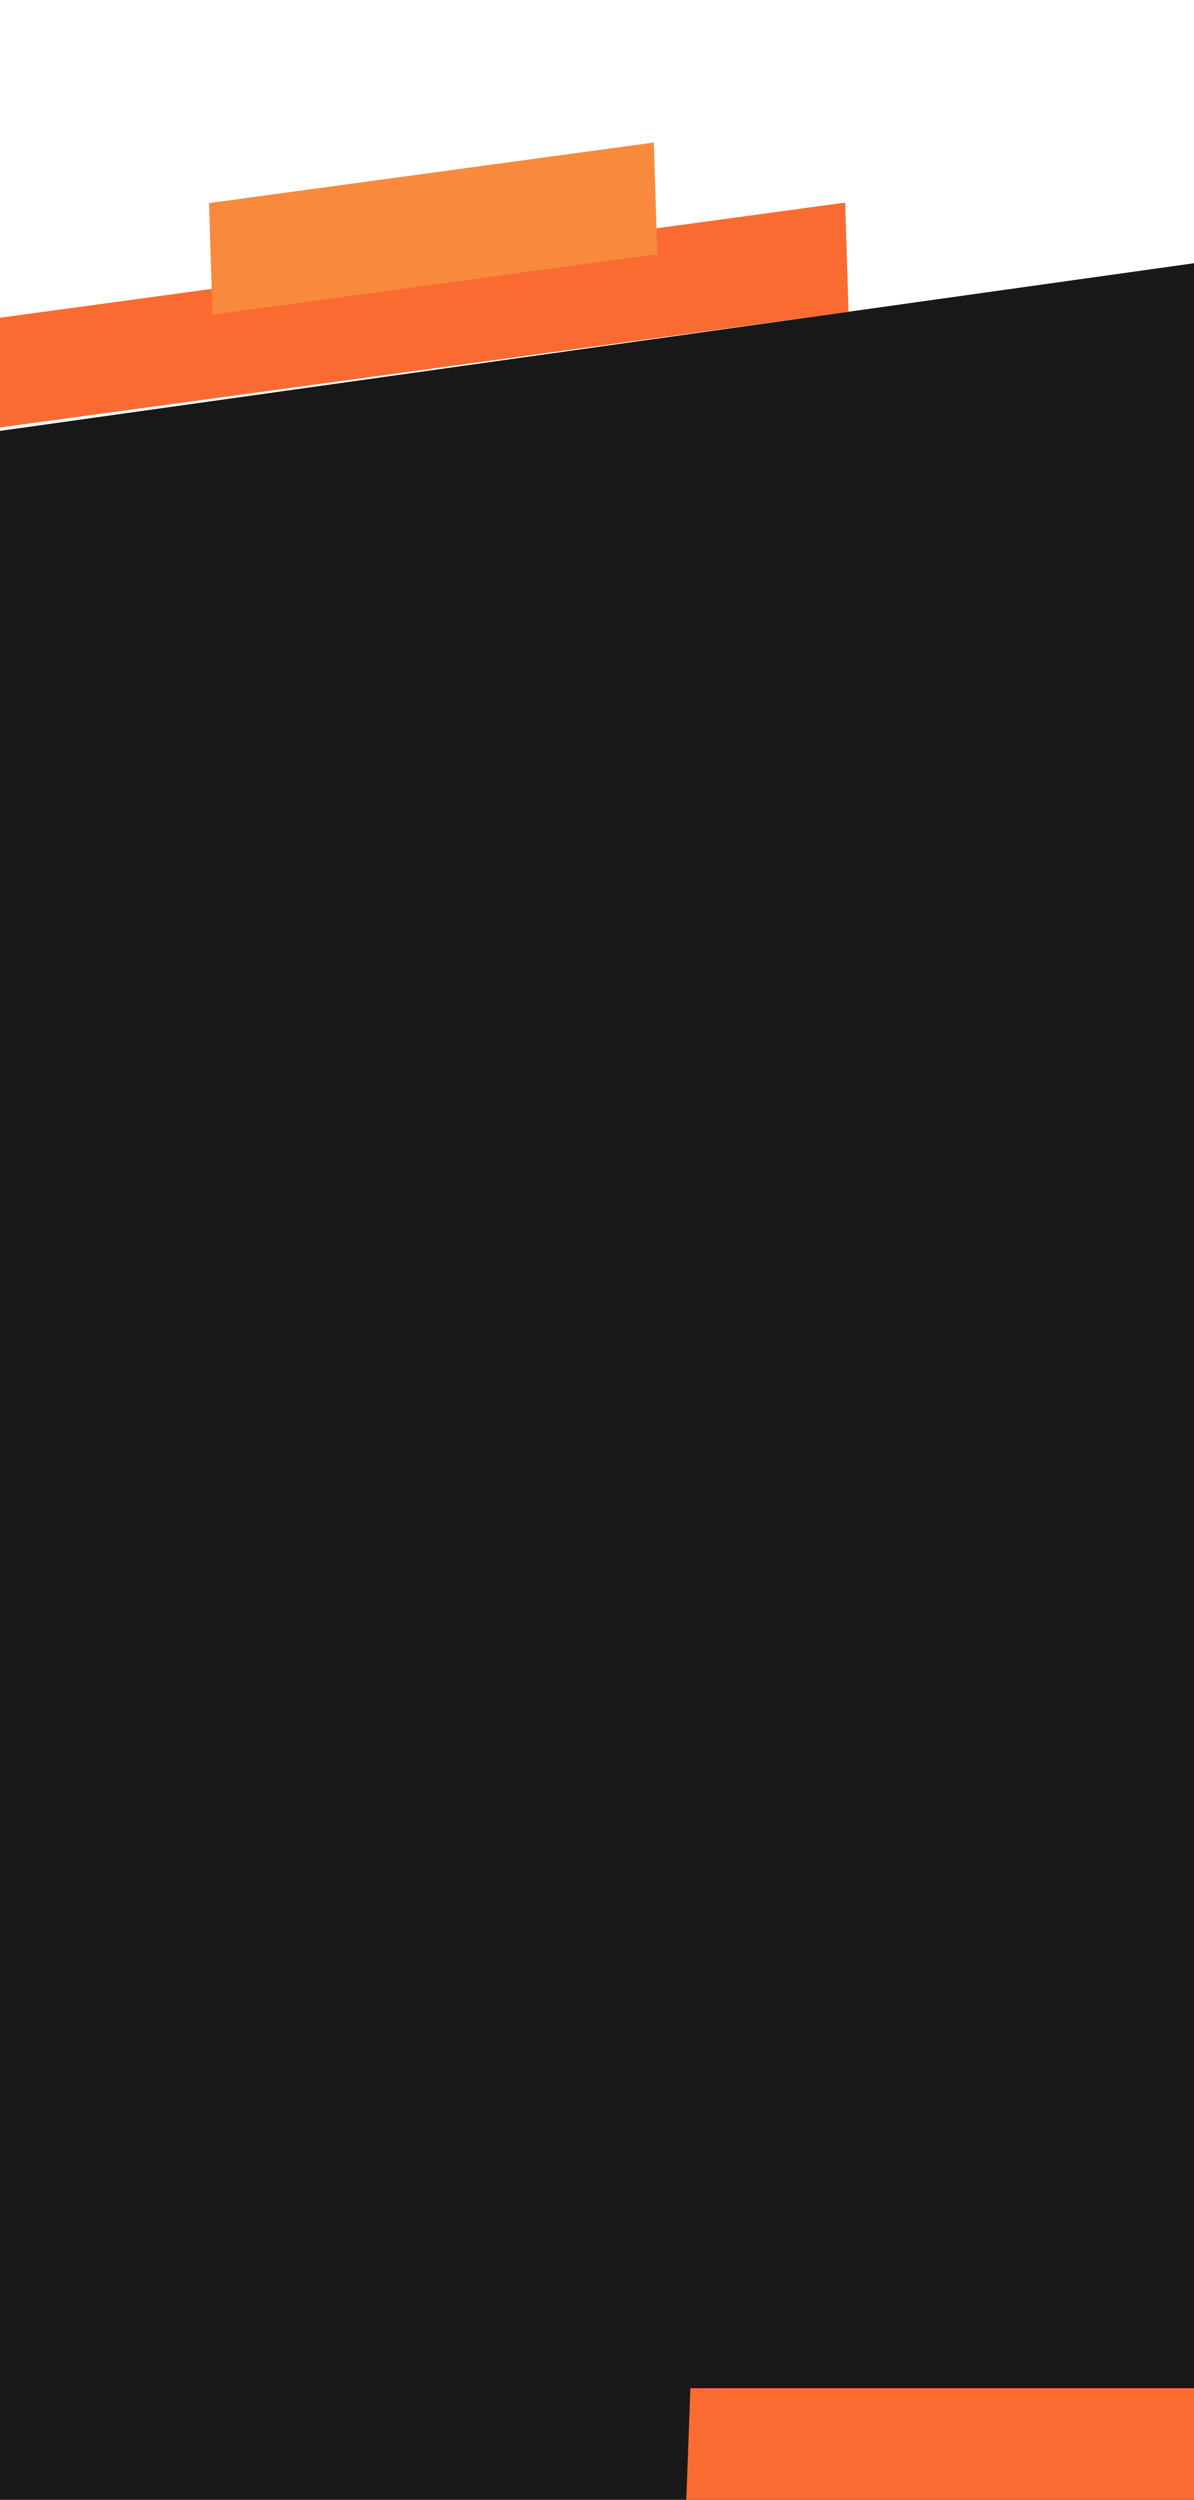 <svg width="428" height="896" viewBox="0 0 428 896" fill="none" xmlns="http://www.w3.org/2000/svg">
<g clip-path="url(#clip0_347_971)">
<rect width="433.194" height="805.076" transform="matrix(0.99 -0.139 0 1 0 154.438)" fill="#181818"/>
<rect width="307.408" height="39.165" transform="matrix(0.991 -0.135 0.031 1 -1.688 114.117)" fill="#F96B31"/>
<rect width="160.881" height="40" transform="matrix(0.991 -0.135 0.031 1 74.93 72.797)" fill="#F9893D"/>
<path d="M247.474 856L428 856V896L246 896L247.474 856Z" fill="#F96B31"/>
</g>
<defs>
<clipPath id="clip0_347_971">
<rect width="428" height="896" fill="white"/>
</clipPath>
</defs>
</svg>
